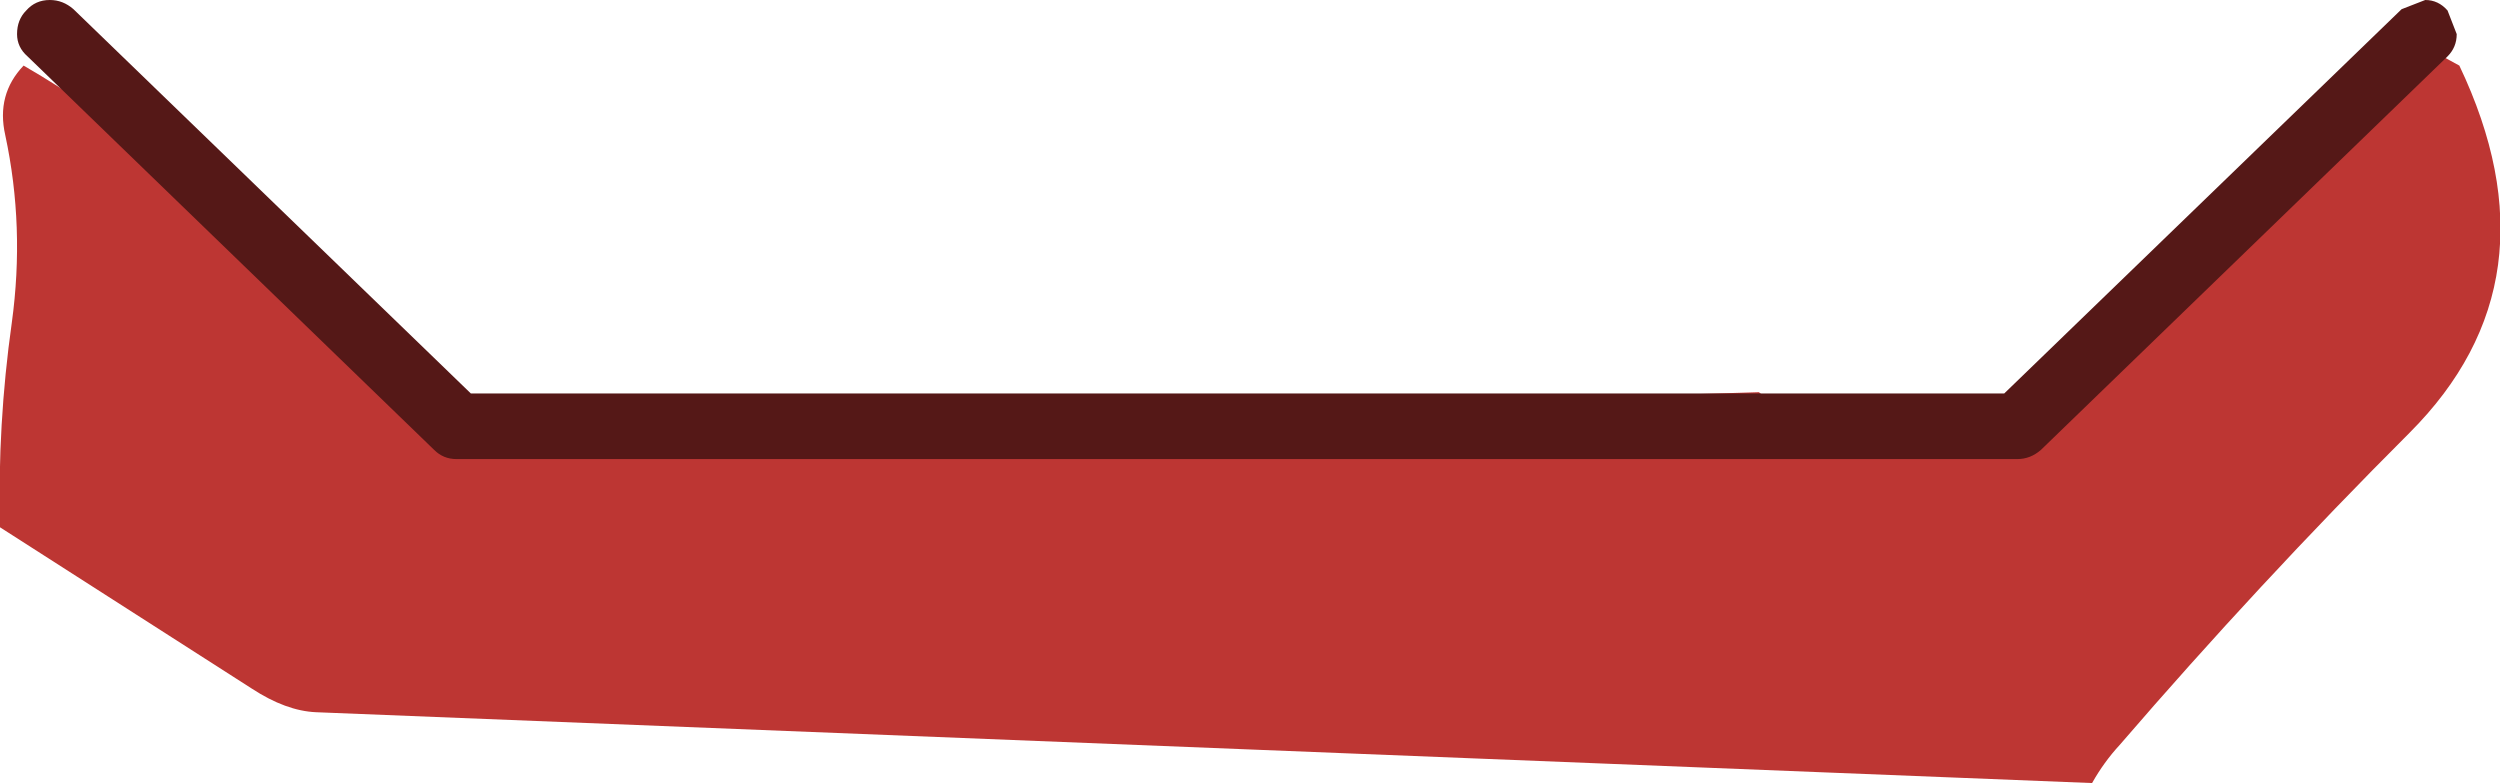 <?xml version="1.0" encoding="UTF-8" standalone="no"?>
<svg xmlns:ffdec="https://www.free-decompiler.com/flash" xmlns:xlink="http://www.w3.org/1999/xlink" ffdec:objectType="frame" height="29.85px" width="95.3px" xmlns="http://www.w3.org/2000/svg">
  <g transform="matrix(1.0, 0.0, 0.0, 1.0, 1.9, 1.25)">
    <use ffdec:characterId="2121" height="29.85" transform="matrix(1.0, 0.0, 0.0, 1.0, -1.9, -1.25)" width="95.3" xlink:href="#shape0"/>
  </g>
  <defs>
    <g id="shape0" transform="matrix(1.0, 0.0, 0.0, 1.0, 1.9, 1.25)">
      <path d="M91.3 0.95 L91.85 1.25 Q95.75 9.45 89.95 15.25 84.2 21.0 78.9 27.15 78.3 27.8 77.85 28.6 L10.15 25.9 Q9.0 25.85 7.7 25.0 L-1.9 18.85 Q-2.0 14.95 -1.45 11.05 -0.95 7.4 -1.7 3.9 -2.05 2.35 -1.0 1.25 4.35 4.35 9.9 9.95 L15.25 15.25 65.15 13.7 Q67.8 16.0 75.0 14.35 75.6 14.2 75.9 13.7 L76.25 13.0 Q77.6 12.8 78.8 11.85 85.55 6.55 90.45 0.6 L91.3 0.95" fill="#bd3633" fill-rule="evenodd" stroke="none"/>
      <path d="M89.65 -0.9 L90.55 -1.25 Q91.05 -1.25 91.4 -0.85 L91.75 0.05 Q91.75 0.55 91.4 0.9 L75.9 15.9 Q75.5 16.25 75.0 16.25 L15.5 16.25 Q15.0 16.25 14.65 15.9 L-0.85 0.9 Q-1.25 0.55 -1.25 0.05 -1.25 -0.5 -0.9 -0.85 -0.55 -1.25 0.0 -1.25 0.5 -1.25 0.9 -0.9 L16.05 13.75 74.5 13.75 89.65 -0.9" fill="#551817" fill-rule="evenodd" stroke="none"/>
    </g>
  </defs>
</svg>
